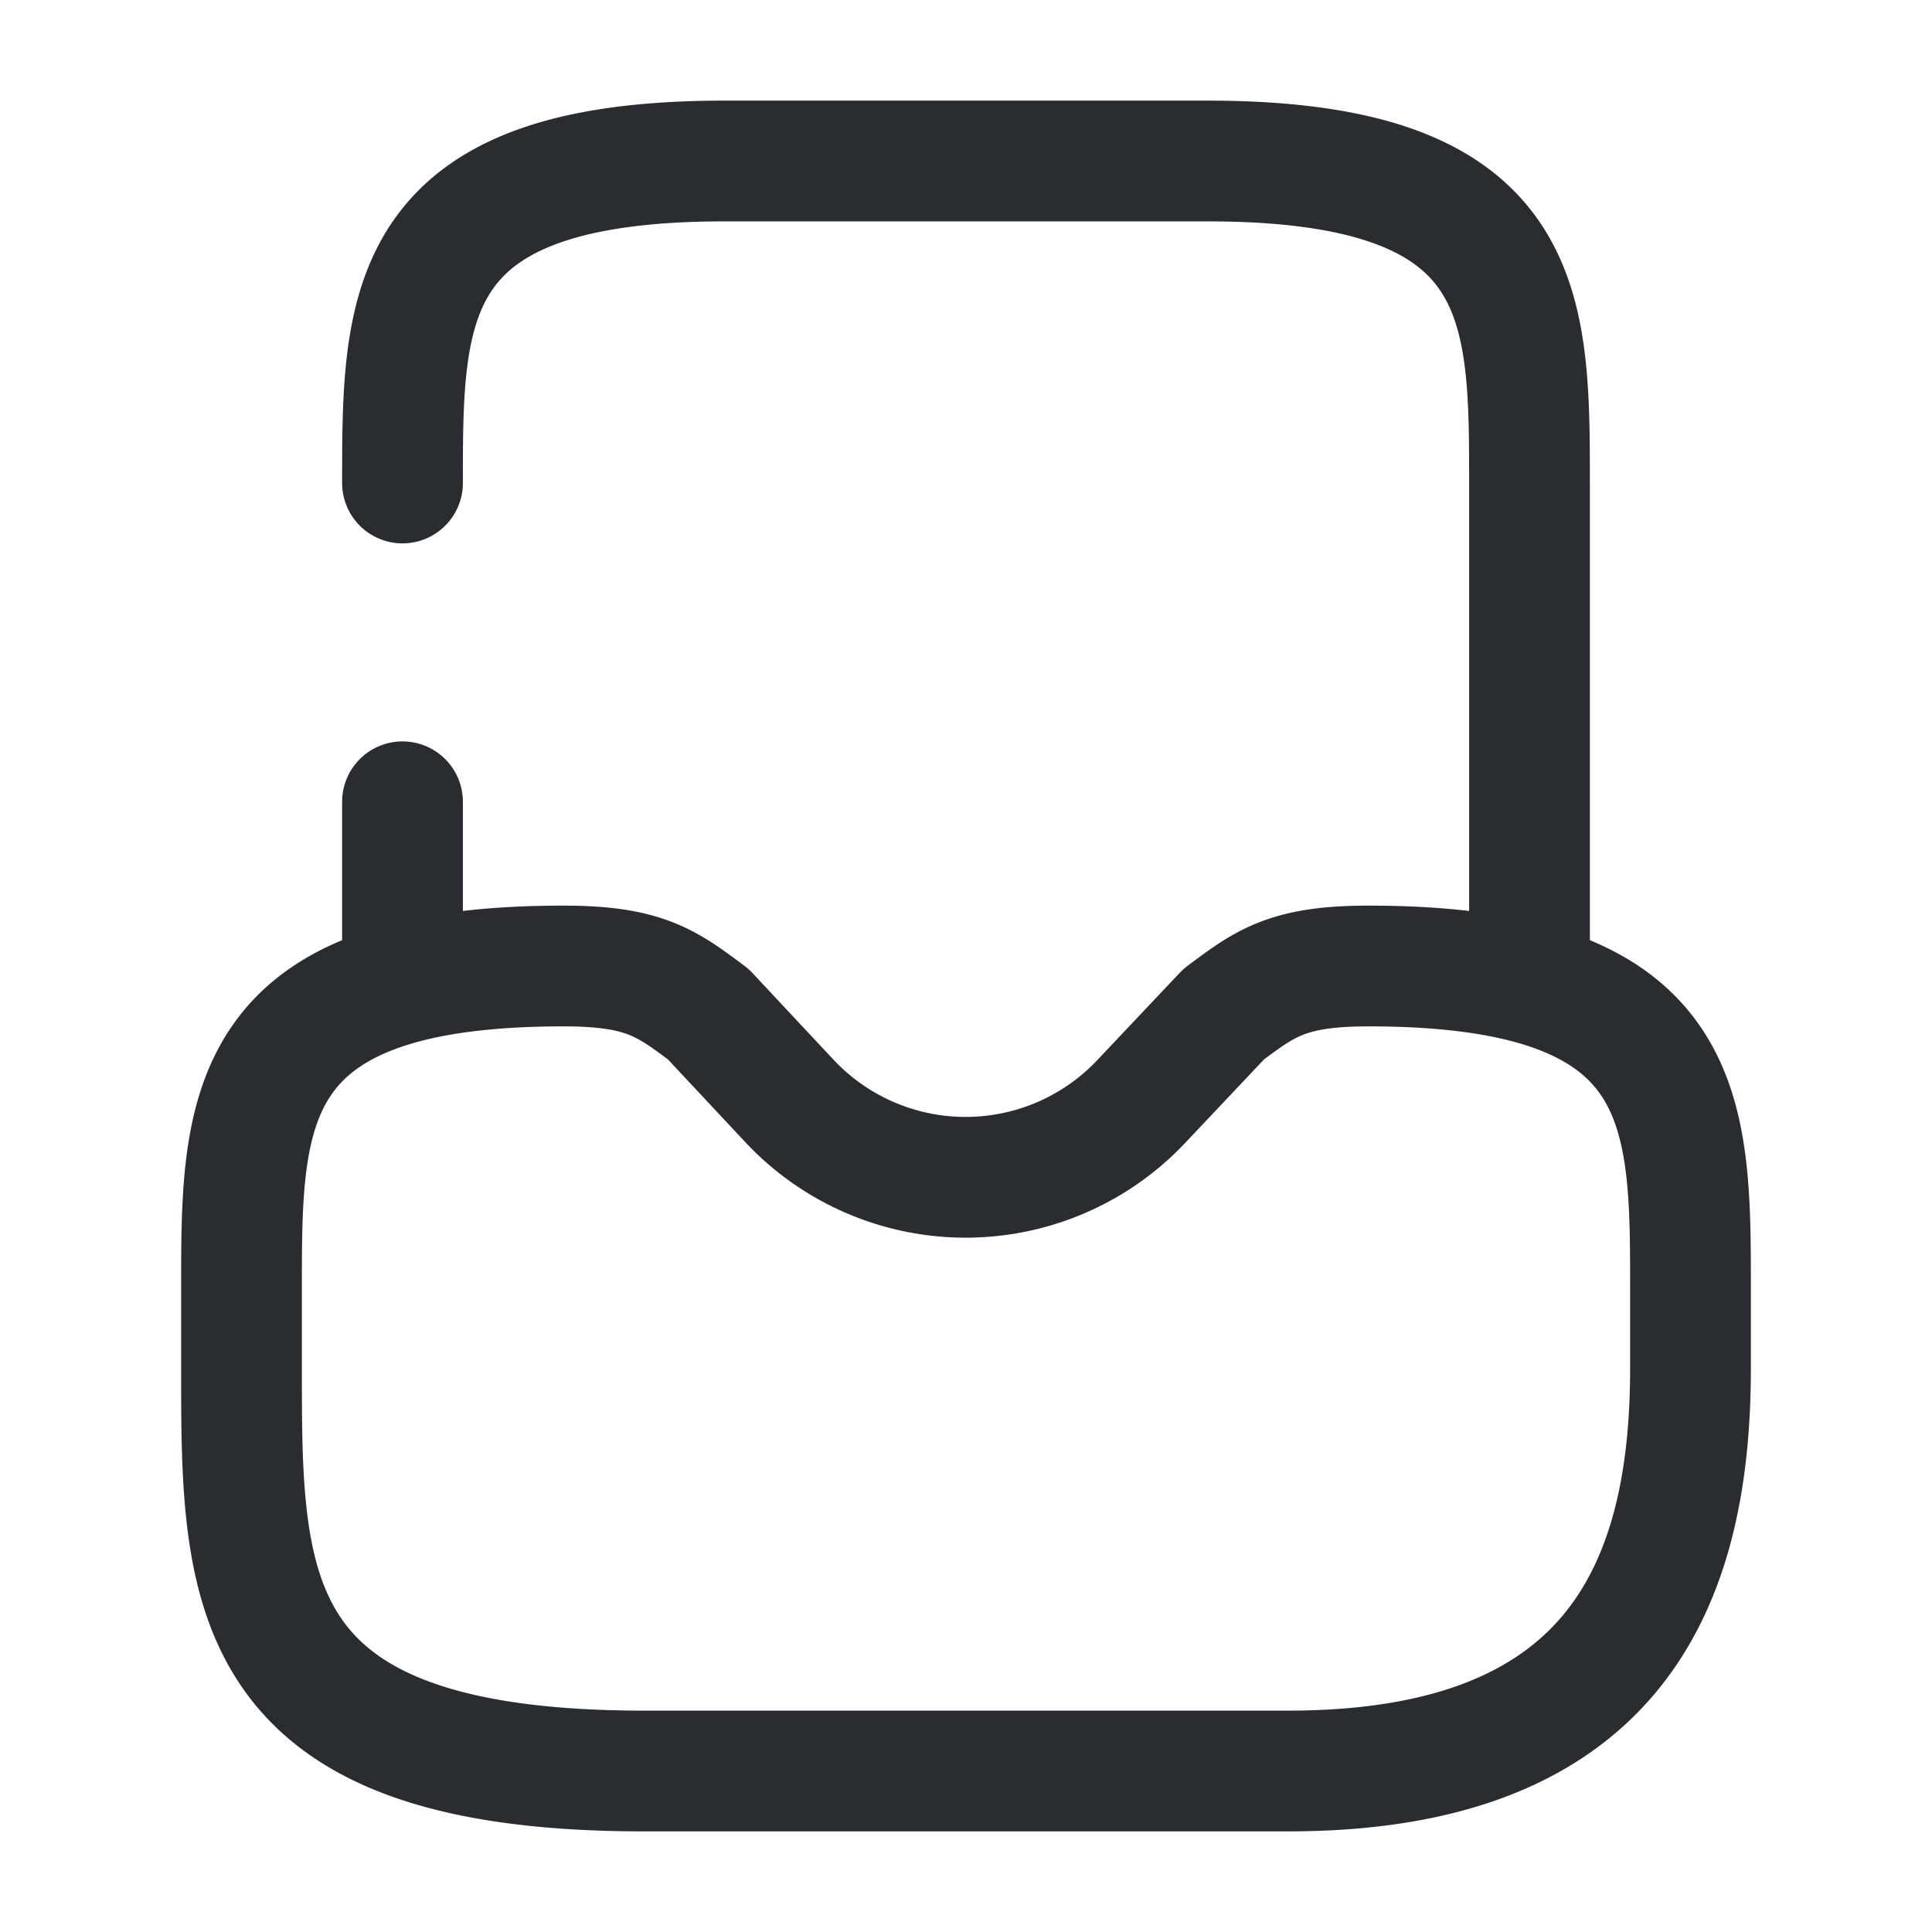 <svg width="24" height="24" fill="none" xmlns="http://www.w3.org/2000/svg"><path d="M5 9.96V12M19 12V6c0-2.21 0-4-4-4H9C5 2 5 3.79 5 6M7 12c-4 0-4 1.79-4 4v1c0 2.76 0 5 5 5h8c4 0 5-2.24 5-5v-1c0-2.21 0-4-4-4-1 0-1.28.21-1.8.6l-1.02 1.08a2.999 2.999 0 0 1-4.37 0L8.8 12.6C8.28 12.21 8 12 7 12Z" stroke="#292D32" stroke-width="1.5" stroke-miterlimit="10" stroke-linecap="round" stroke-linejoin="round"/></svg>